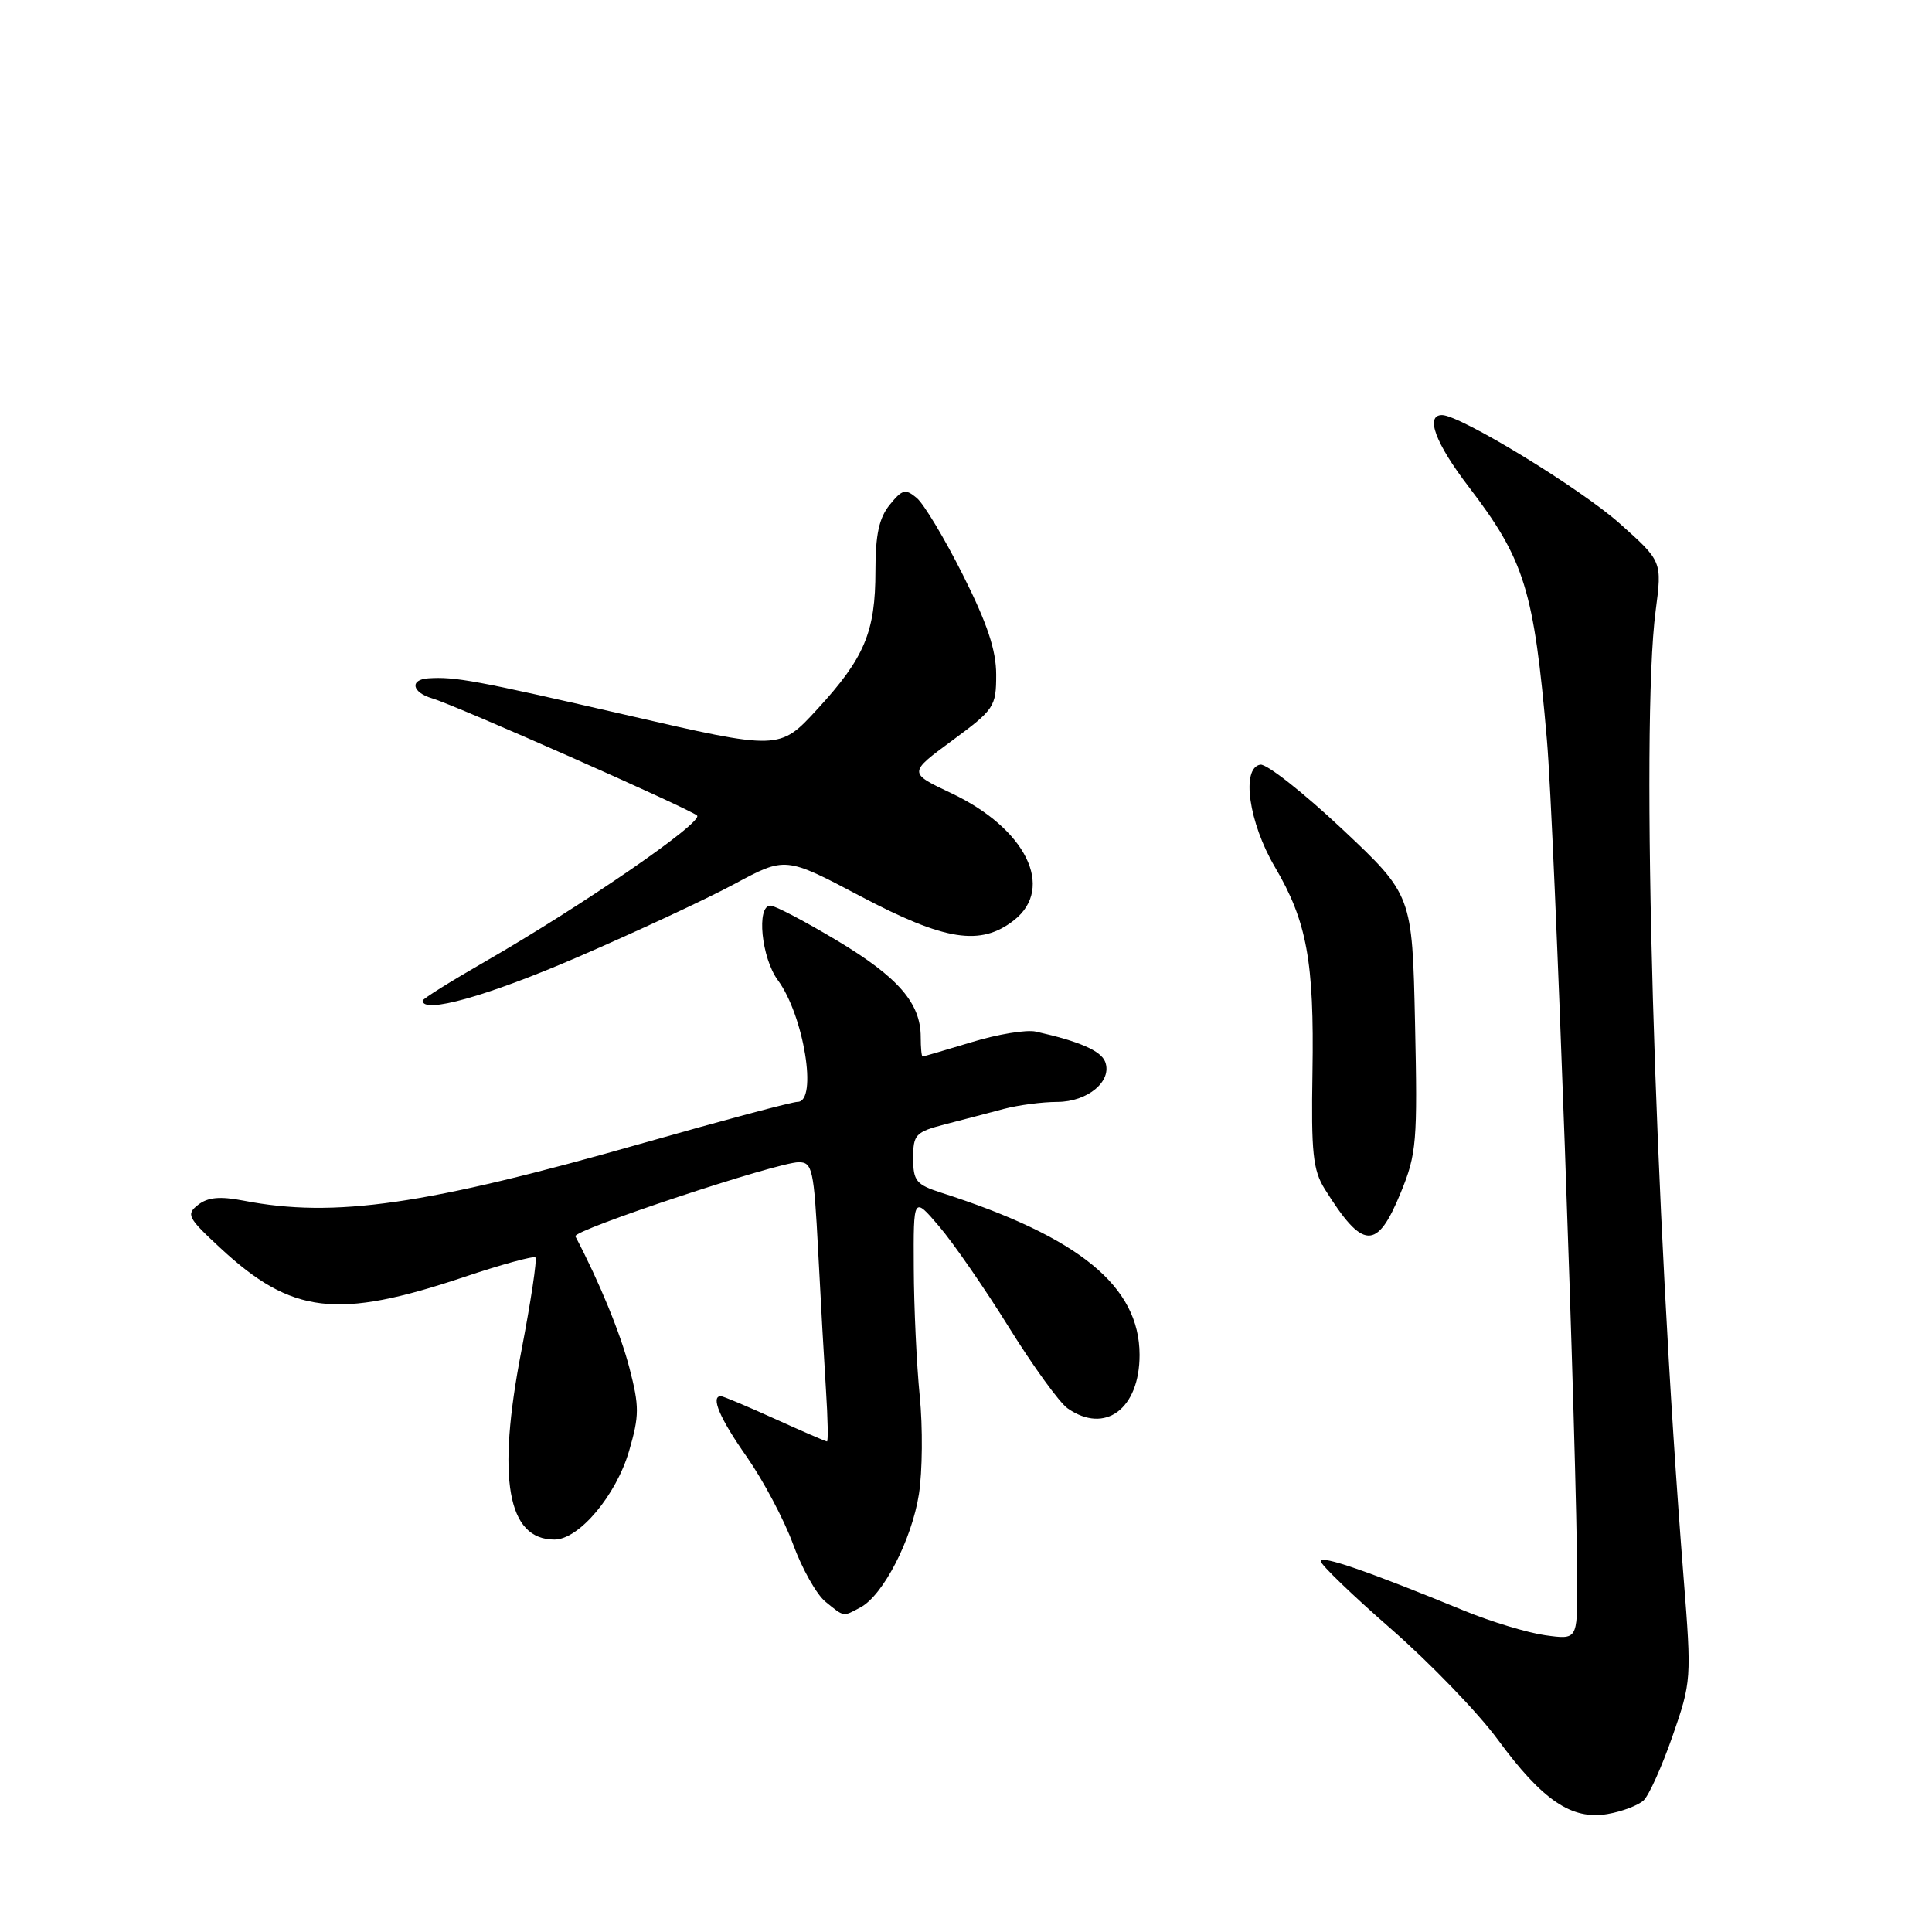 <?xml version="1.0" encoding="UTF-8" standalone="no"?>
<!DOCTYPE svg PUBLIC "-//W3C//DTD SVG 1.1//EN" "http://www.w3.org/Graphics/SVG/1.1/DTD/svg11.dtd" >
<svg xmlns="http://www.w3.org/2000/svg" xmlns:xlink="http://www.w3.org/1999/xlink" version="1.1" viewBox="0 0 256 256">
 <g >
 <path fill="currentColor"
d=" M 217.79 238.56 C 218.50 237.89 220.22 234.06 221.62 230.04 C 224.12 222.85 224.15 222.48 223.09 209.11 C 219.20 159.99 217.36 96.33 219.38 80.94 C 220.24 74.38 220.24 74.38 214.65 69.39 C 209.43 64.73 193.48 55.00 191.08 55.00 C 188.81 55.00 190.19 58.73 194.61 64.50 C 202.03 74.22 203.25 78.15 204.97 98.00 C 205.97 109.55 208.97 192.97 208.99 209.89 C 209.00 217.27 209.00 217.27 204.75 216.68 C 202.41 216.35 197.57 214.89 194.00 213.42 C 181.27 208.19 175.00 206.03 175.00 206.86 C 175.00 207.32 179.22 211.39 184.38 215.89 C 189.53 220.40 195.87 226.97 198.46 230.50 C 204.38 238.56 208.24 241.18 213.00 240.37 C 214.93 240.04 217.08 239.22 217.79 238.56 Z  M 114.03 212.98 C 117.02 211.38 120.81 204.03 121.76 197.99 C 122.23 194.96 122.28 189.11 121.87 184.99 C 121.46 180.87 121.10 173.22 121.08 168.00 C 121.03 158.50 121.03 158.50 124.44 162.50 C 126.32 164.70 130.48 170.72 133.68 175.87 C 136.88 181.02 140.38 185.86 141.47 186.62 C 146.43 190.09 151.00 186.68 151.00 179.53 C 150.99 170.44 143.02 163.92 124.75 158.05 C 121.39 156.97 121.00 156.49 121.00 153.46 C 121.00 150.32 121.30 150.00 125.25 148.97 C 127.59 148.37 131.07 147.45 133.00 146.94 C 134.93 146.43 138.12 146.01 140.10 146.01 C 144.13 146.00 147.42 143.25 146.44 140.69 C 145.87 139.22 142.99 137.97 137.25 136.69 C 136.01 136.41 132.18 137.04 128.75 138.09 C 125.31 139.13 122.39 139.99 122.25 139.99 C 122.11 140.00 122.00 138.83 122.00 137.40 C 122.00 132.93 119.03 129.50 110.98 124.67 C 106.69 122.10 102.69 120.00 102.09 120.00 C 100.20 120.00 100.89 126.93 103.07 129.88 C 106.51 134.54 108.38 146.00 105.69 146.00 C 104.97 146.00 95.79 148.45 85.30 151.44 C 56.36 159.69 44.33 161.43 32.26 159.09 C 29.15 158.49 27.54 158.64 26.26 159.64 C 24.63 160.91 24.86 161.35 29.19 165.36 C 38.66 174.15 44.66 174.86 61.50 169.21 C 66.45 167.55 70.70 166.39 70.94 166.62 C 71.19 166.86 70.34 172.46 69.07 179.08 C 65.81 195.97 67.23 204.00 73.46 204.00 C 76.71 204.00 81.63 198.17 83.36 192.25 C 84.72 187.57 84.73 186.38 83.40 181.25 C 82.20 176.64 79.39 169.80 76.24 163.82 C 75.82 163.02 103.00 154.00 105.84 154.00 C 107.64 154.00 107.85 154.94 108.41 165.75 C 108.74 172.21 109.21 180.54 109.45 184.25 C 109.69 187.96 109.75 191.00 109.58 191.00 C 109.41 191.00 106.30 189.65 102.66 188.00 C 99.02 186.35 95.81 185.00 95.52 185.00 C 94.12 185.00 95.37 187.95 98.96 193.05 C 101.13 196.16 103.89 201.35 105.08 204.60 C 106.26 207.84 108.20 211.28 109.37 212.23 C 111.91 214.29 111.66 214.25 114.03 212.98 Z  M 185.62 158.00 C 187.71 152.89 187.84 151.29 187.50 135.55 C 187.13 118.59 187.13 118.59 177.82 109.83 C 172.69 105.01 167.82 101.18 167.00 101.32 C 164.43 101.75 165.47 109.01 168.93 114.88 C 173.17 122.08 174.15 127.41 173.91 142.05 C 173.73 152.74 173.97 155.05 175.54 157.56 C 180.60 165.66 182.46 165.74 185.62 158.00 Z  M 76.36 126.90 C 84.14 123.54 93.55 119.16 97.29 117.15 C 104.07 113.50 104.07 113.50 114.01 118.75 C 125.22 124.67 129.94 125.41 134.37 121.93 C 139.82 117.64 135.93 109.77 126.05 105.10 C 120.35 102.41 120.35 102.41 126.18 98.12 C 131.75 94.01 132.00 93.64 132.00 89.40 C 132.00 86.15 130.82 82.61 127.59 76.18 C 125.16 71.34 122.41 66.76 121.47 65.98 C 119.97 64.73 119.55 64.84 117.89 66.89 C 116.48 68.63 116.00 70.84 116.00 75.64 C 116.00 83.73 114.56 87.17 108.29 93.98 C 103.29 99.42 103.29 99.42 82.90 94.72 C 62.96 90.14 60.33 89.65 56.75 89.88 C 54.26 90.05 54.58 91.74 57.25 92.53 C 60.36 93.44 91.30 107.13 92.36 108.06 C 93.30 108.89 77.22 119.97 64.25 127.43 C 59.71 130.04 56.00 132.36 56.00 132.59 C 56.00 134.39 64.52 132.01 76.36 126.90 Z "/>
</g>
</svg>